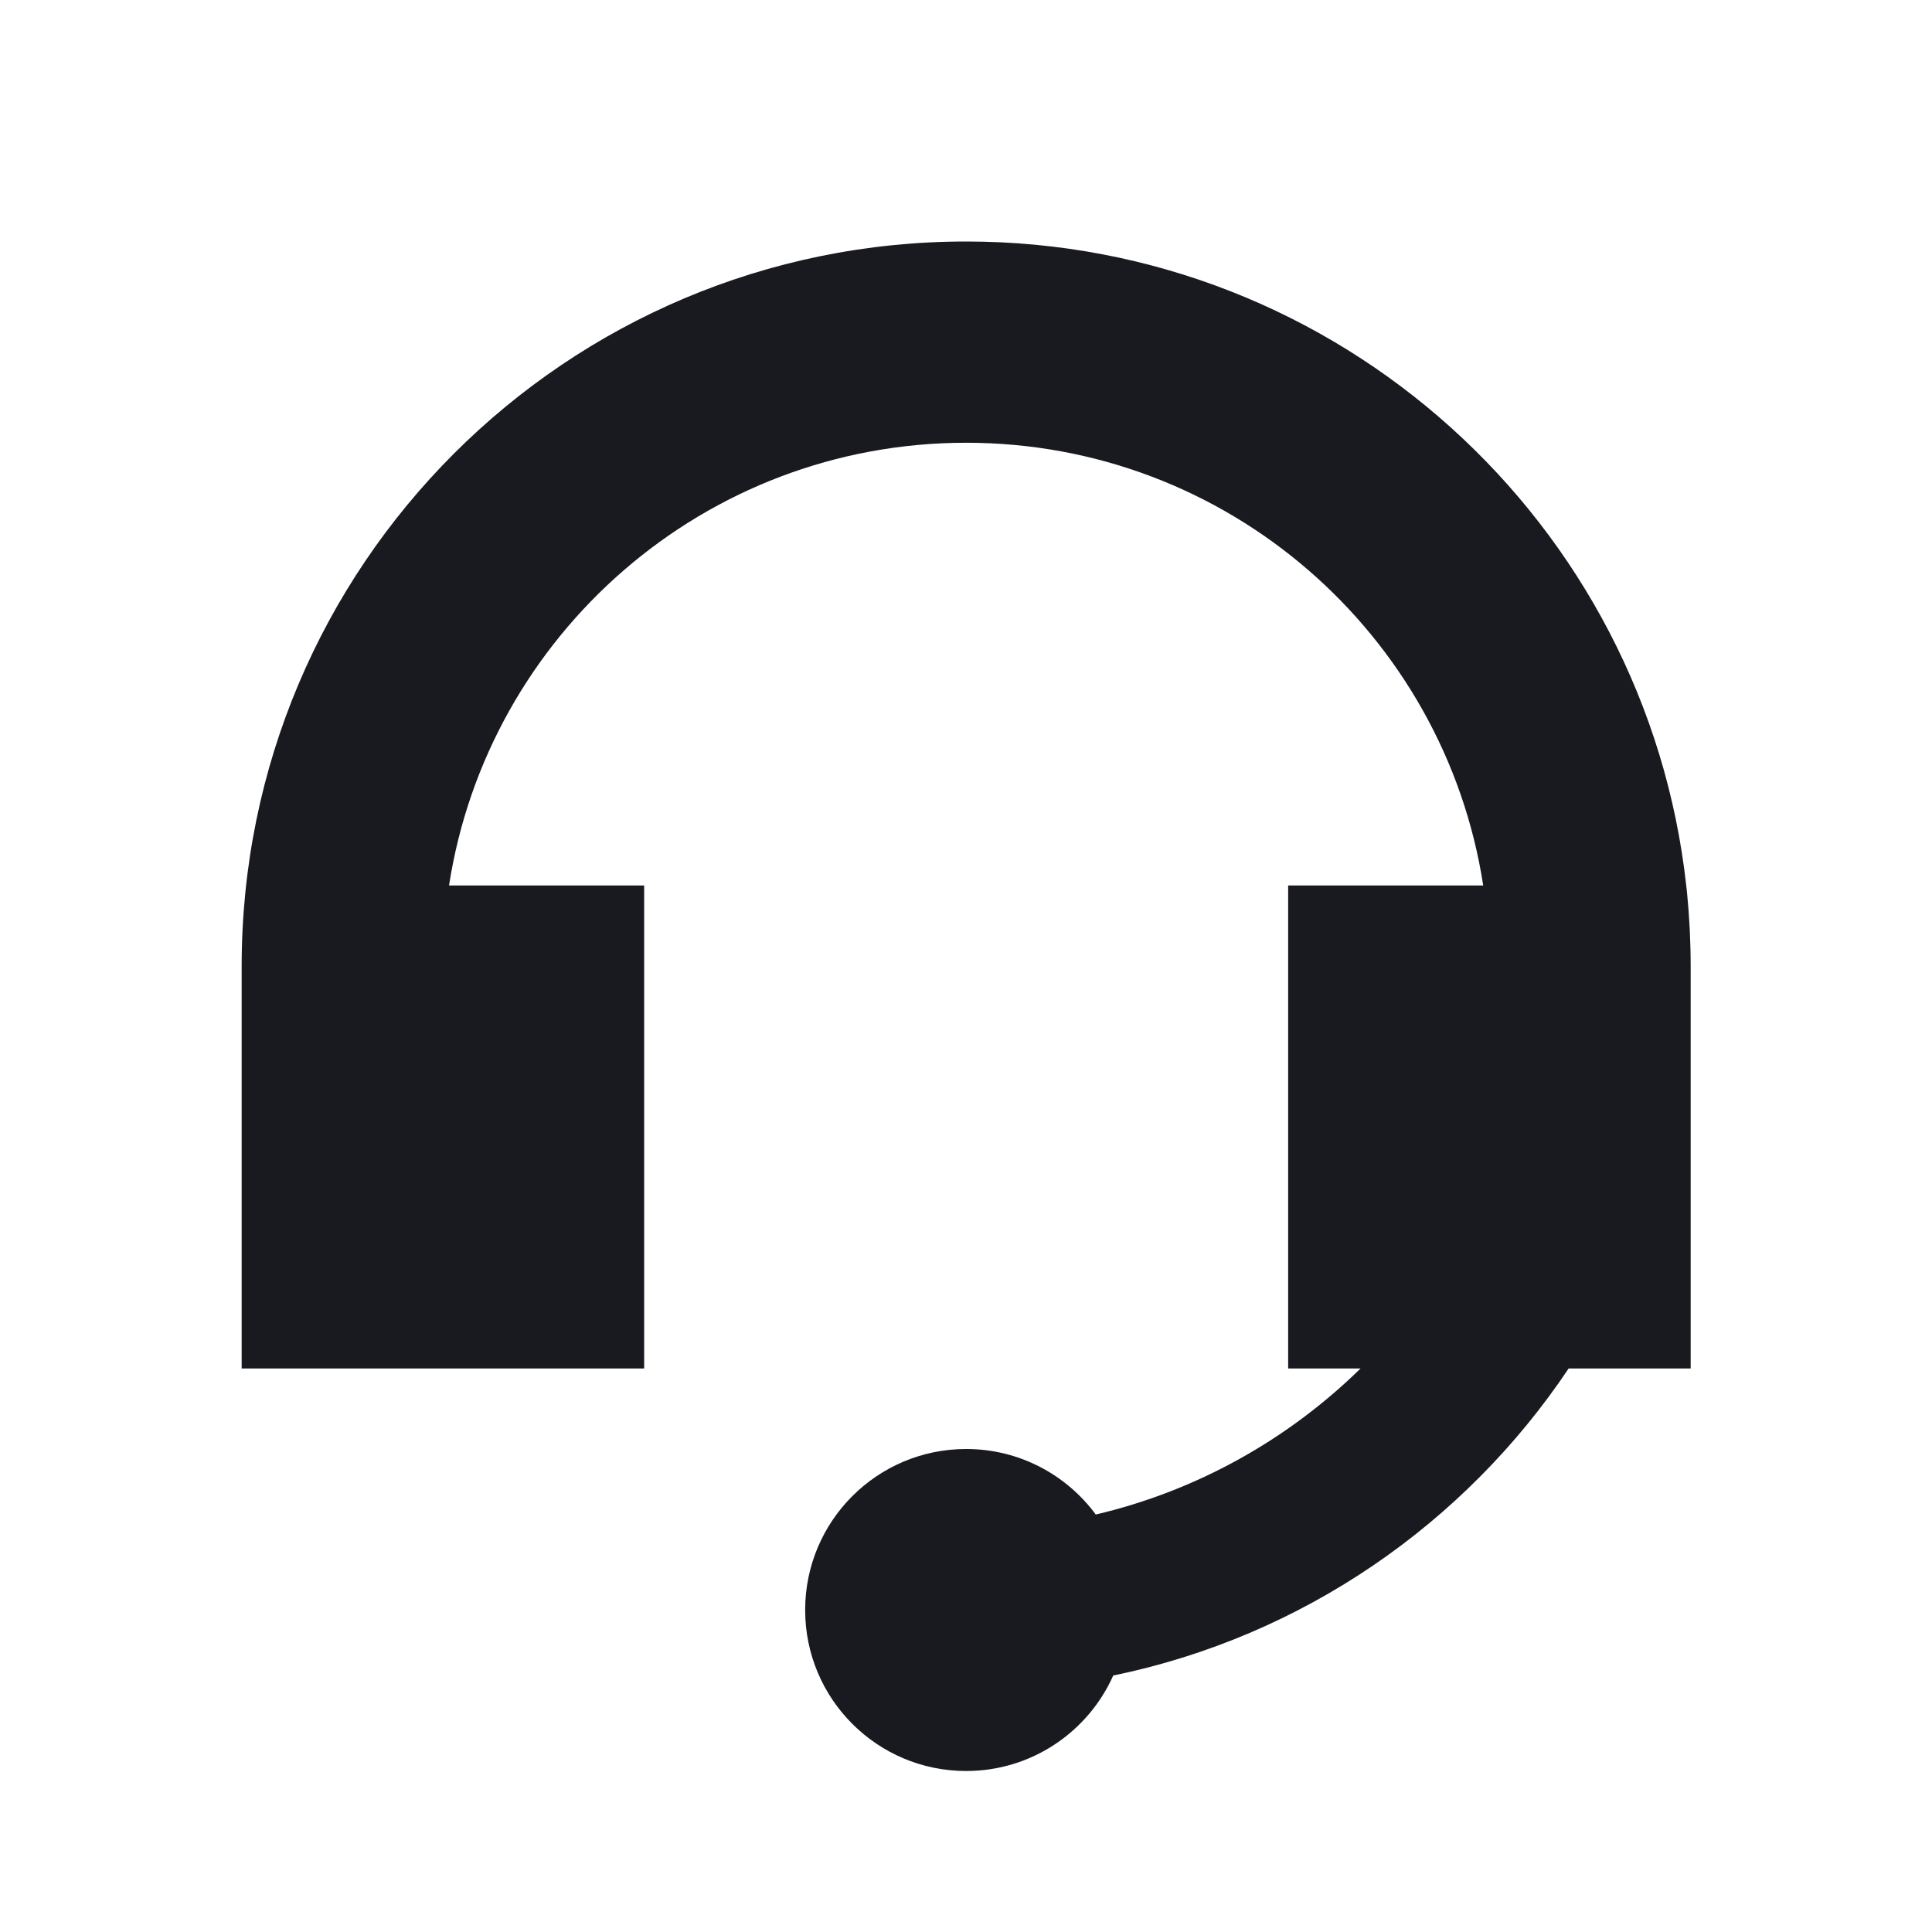 <svg xmlns:xlink="http://www.w3.org/1999/xlink" xmlns="http://www.w3.org/2000/svg" viewBox="0 0 24 24" class="chat-icon" style="width: 32px; height: 32px;" width="32"  height="32" ><path d="M21.002 17V12C21.002 11.689 20.986 11.382 20.956 11.08C20.953 11.053 20.95 11.027 20.947 11C20.45 6.5 16.634 3 12.002 3C7.031 3 3.002 7.029 3.002 12V17H8.002V11H5.578C6.059 7.885 8.752 5.5 12.002 5.5C15.252 5.5 17.945 7.885 18.425 11H16.002V17H16.901C16.005 17.878 14.875 18.517 13.612 18.814C13.248 18.32 12.662 18 12.002 18C10.897 18 10.002 18.895 10.002 20C10.002 21.105 10.897 22 12.002 22C12.816 22 13.517 21.513 13.829 20.814C16.18 20.33 18.196 18.928 19.486 17H21.002Z" fill="#181A20"></path></svg>